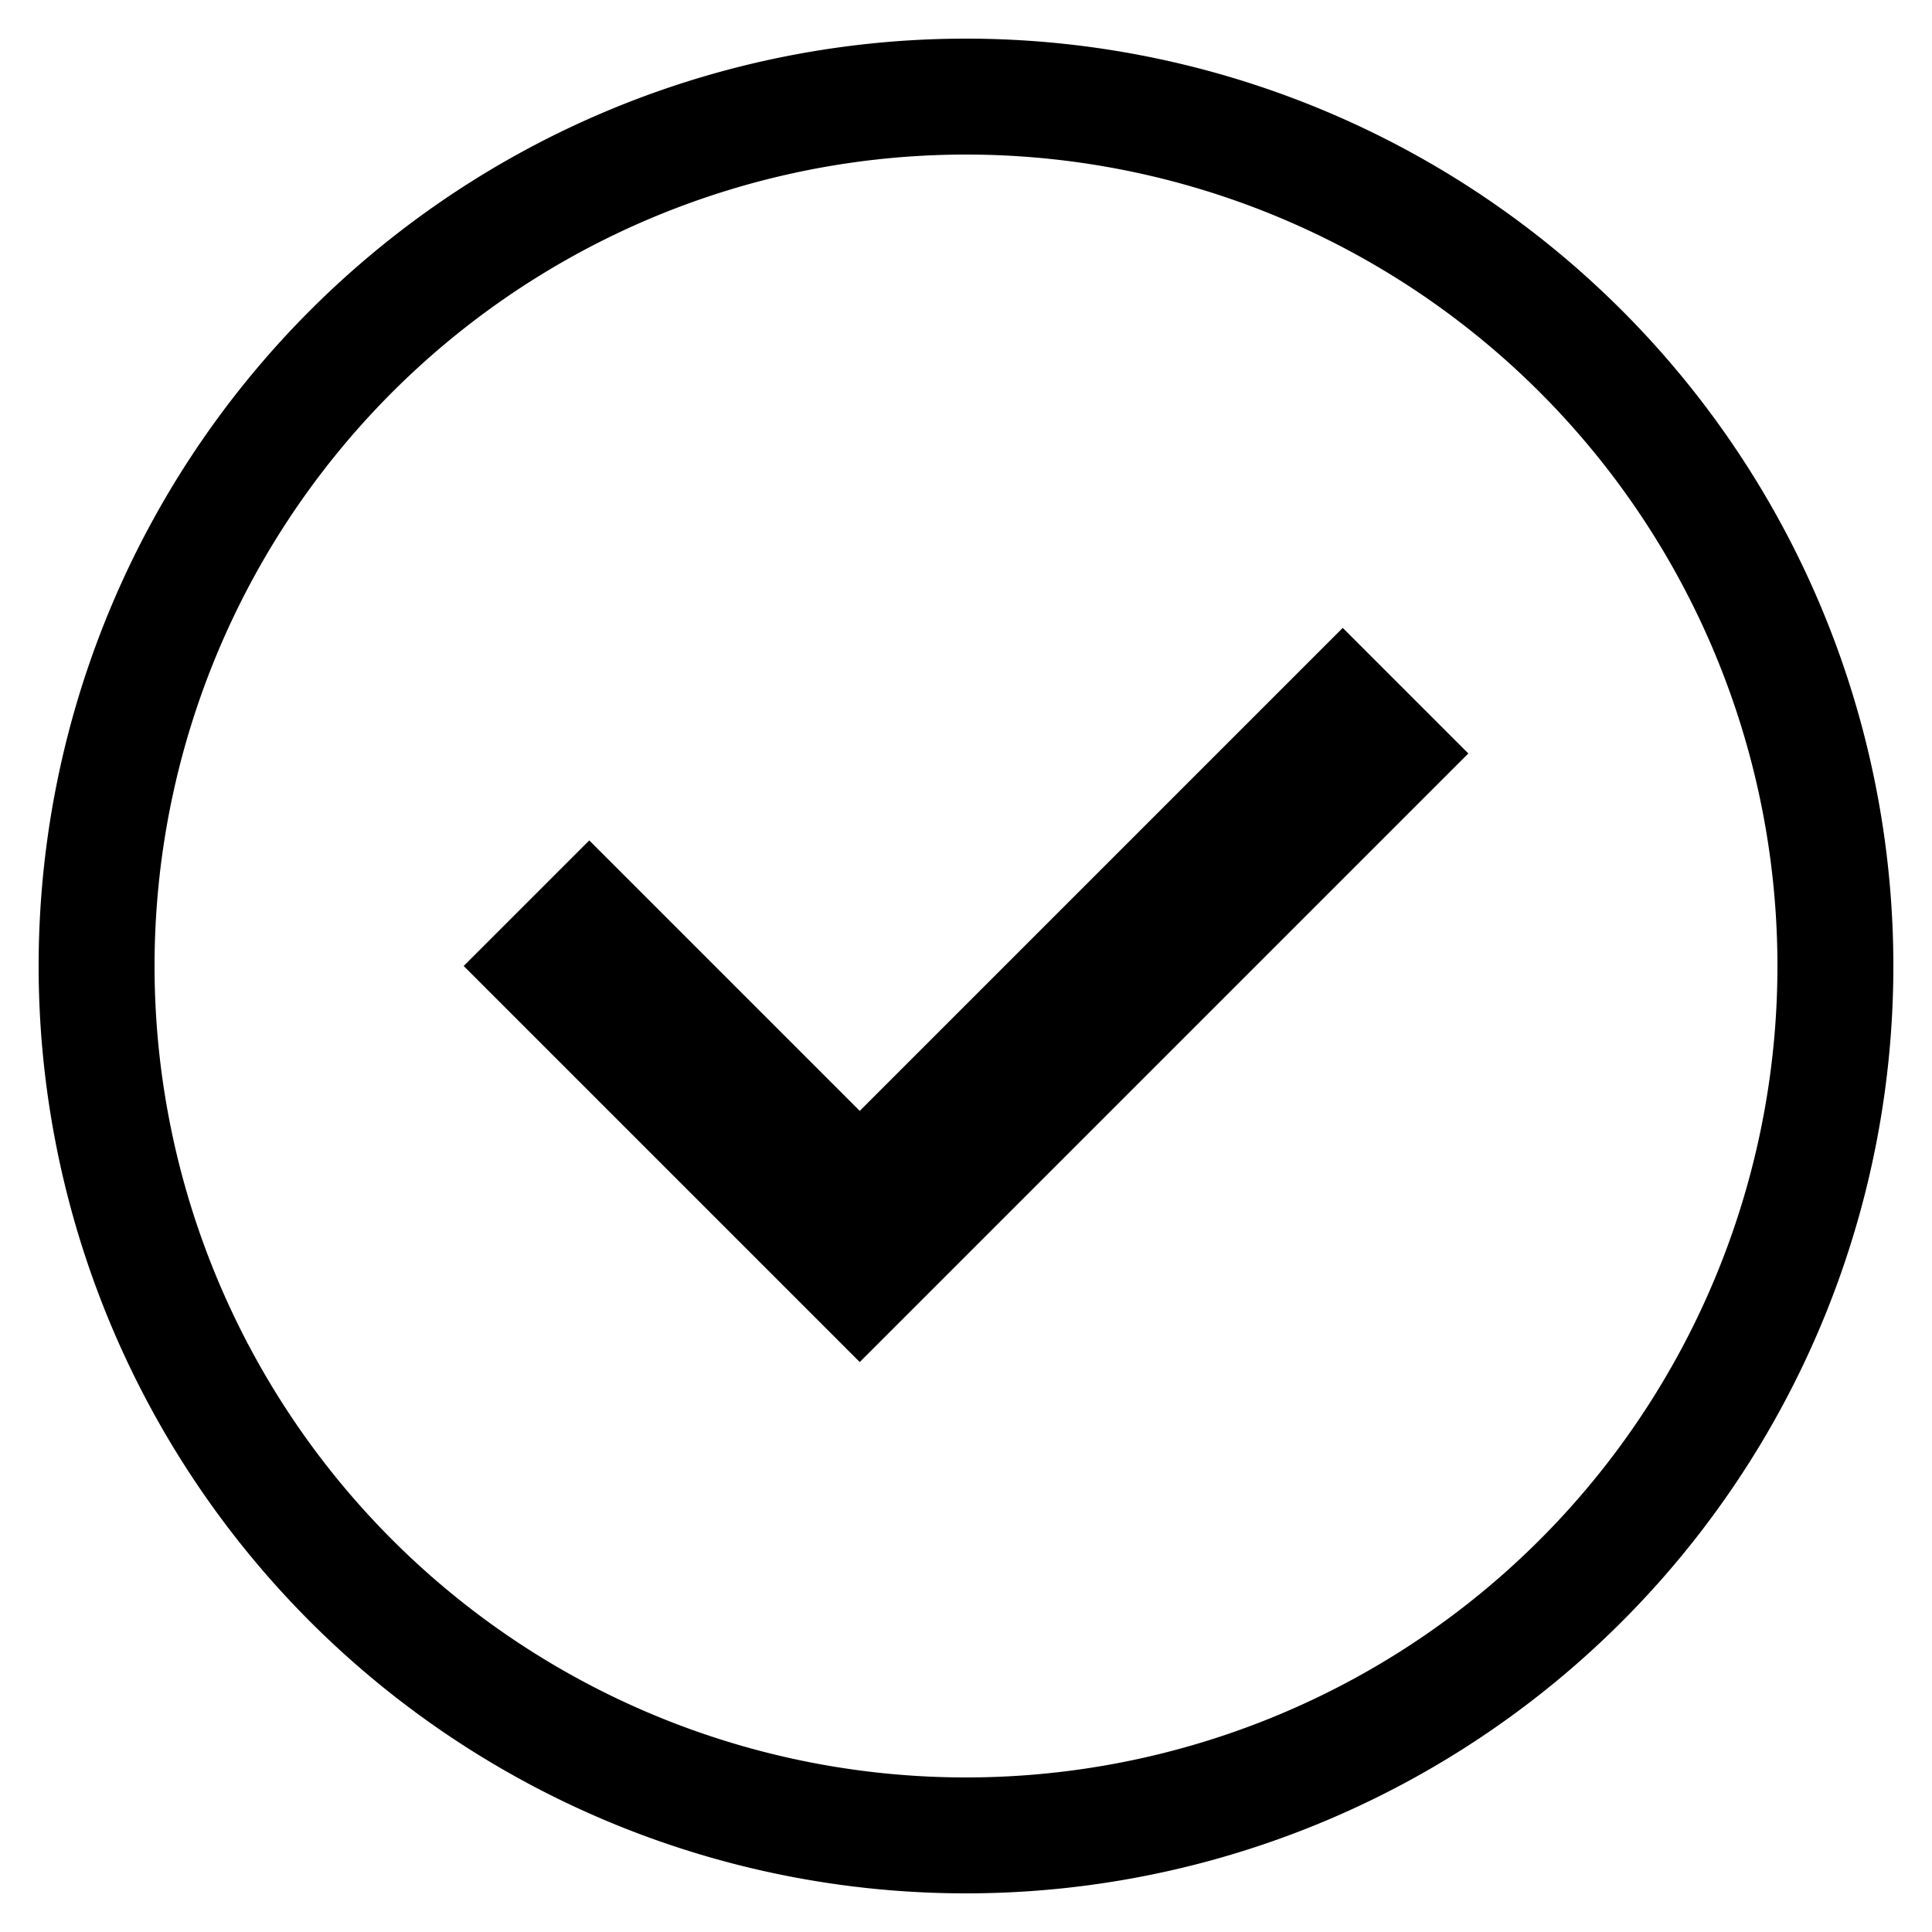 <?xml version="1.0" encoding="utf-8"?>
<svg xmlns="http://www.w3.org/2000/svg" viewBox="0 0 20 20">
    <title>success</title>
    <path d="M10,19.6A9.6,9.6,0,1,1,19.6,10,9.6,9.6,0,0,1,10,19.6Zm0-18A8.4,8.4,0,1,0,18.4,10,8.4,8.4,0,0,0,10,1.6Z"/>
    <polygon points="8.9 14.1 15.2 7.8 13.9 6.5 8.9 11.5 6.1 8.7 4.8 10 8.9 14.1"/>
</svg>
